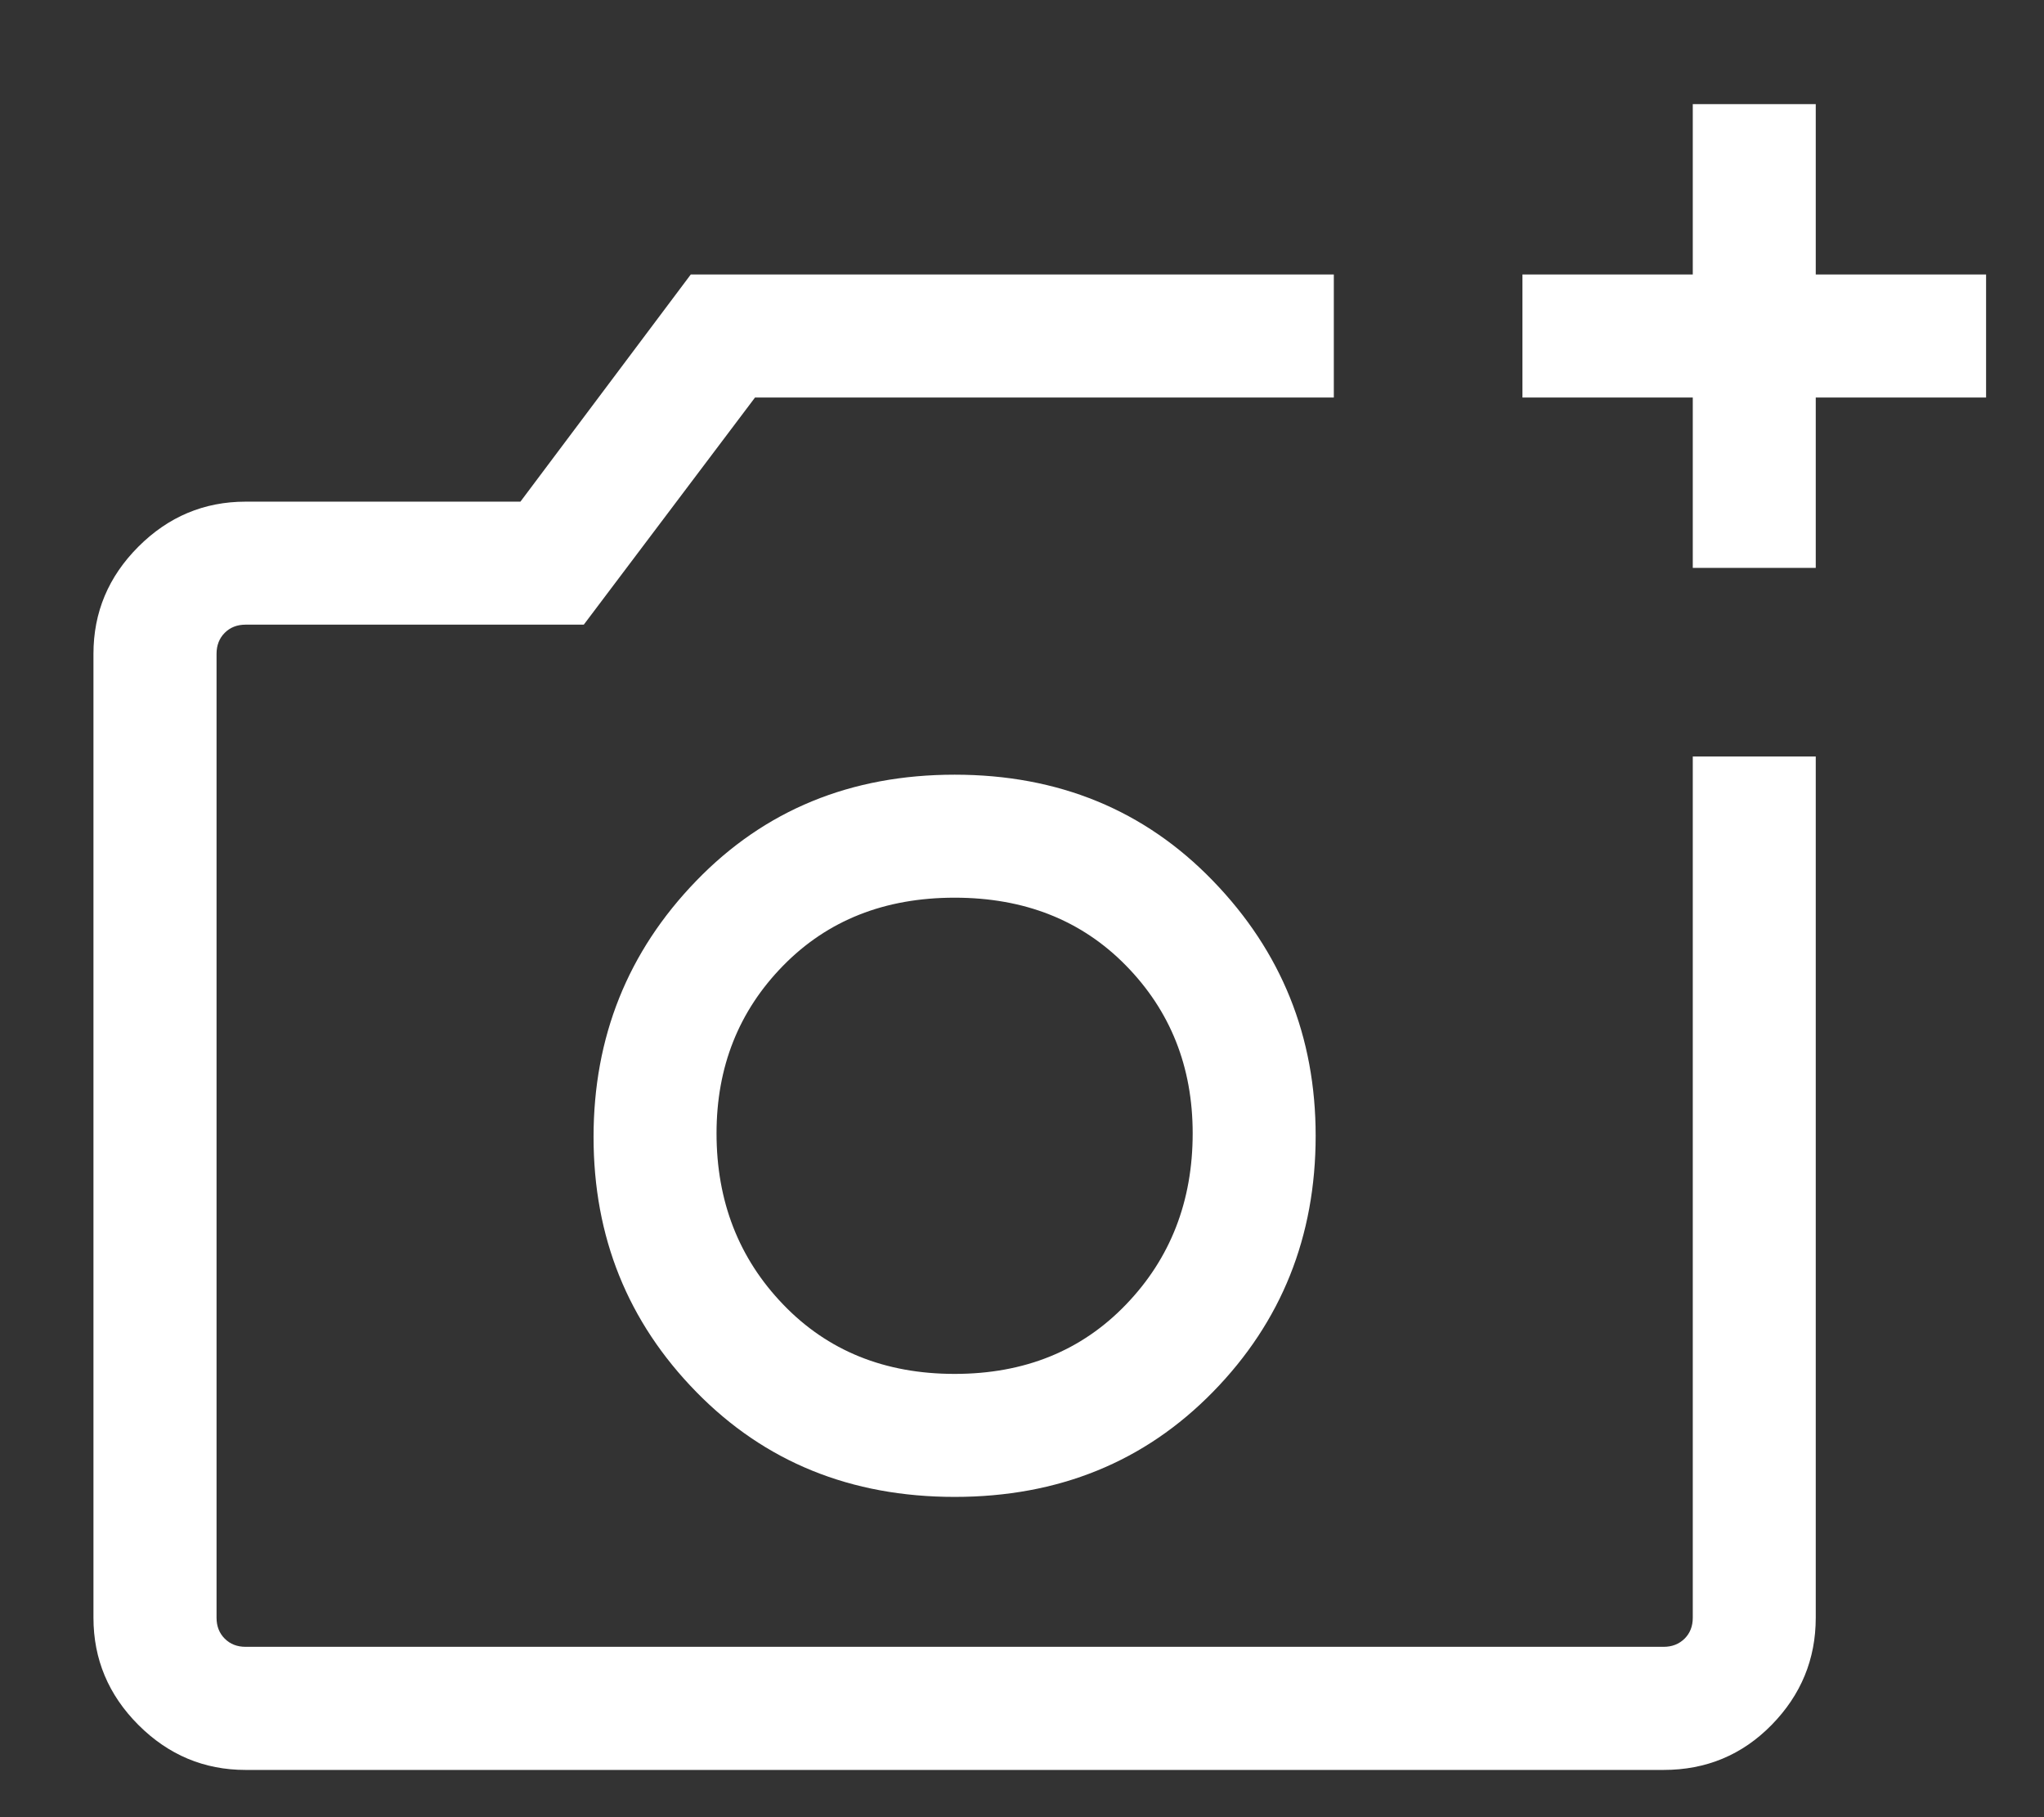 <svg width="18" height="16" viewBox="0 0 18 16" fill="none" xmlns="http://www.w3.org/2000/svg">
<rect x="0" y="0" width="18" height="16" fill="#333333" stroke="none"/>
<path d="M2.163 15.584C1.798 15.584 1.483 15.452 1.219 15.188C0.955 14.924 0.823 14.609 0.823 14.244V5.757C0.823 5.391 0.955 5.077 1.219 4.813C1.483 4.549 1.798 4.417 2.163 4.417H4.583L6.083 2.417H11.746V3.5H6.649L5.141 5.5H2.163C2.088 5.5 2.027 5.524 1.979 5.572C1.931 5.62 1.907 5.682 1.907 5.757V14.244C1.907 14.319 1.931 14.38 1.979 14.428C2.027 14.476 2.088 14.5 2.163 14.5H14.65C14.725 14.5 14.786 14.476 14.835 14.428C14.883 14.38 14.907 14.319 14.907 14.244V6.661H15.99V14.244C15.99 14.609 15.86 14.924 15.601 15.188C15.342 15.452 15.025 15.584 14.65 15.584H2.163ZM14.907 5V3.5H13.407V2.417H14.907V0.917H15.99V2.417H17.49V3.5H15.99V5H14.907ZM8.407 13.18C9.321 13.18 10.08 12.871 10.682 12.255C11.285 11.639 11.586 10.887 11.586 10C11.586 9.127 11.285 8.379 10.682 7.756C10.08 7.133 9.321 6.821 8.407 6.821C7.492 6.821 6.733 7.133 6.131 7.756C5.528 8.379 5.227 9.131 5.227 10.011C5.227 10.891 5.528 11.639 6.131 12.255C6.733 12.871 7.492 13.18 8.407 13.18ZM8.407 12.097C7.791 12.097 7.288 11.893 6.897 11.486C6.506 11.08 6.31 10.577 6.31 9.979C6.31 9.393 6.506 8.901 6.897 8.502C7.288 8.103 7.791 7.904 8.407 7.904C9.022 7.904 9.525 8.103 9.916 8.502C10.307 8.901 10.503 9.393 10.503 9.979C10.503 10.577 10.307 11.08 9.916 11.486C9.525 11.893 9.022 12.097 8.407 12.097Z" fill="white"/>
</svg>
